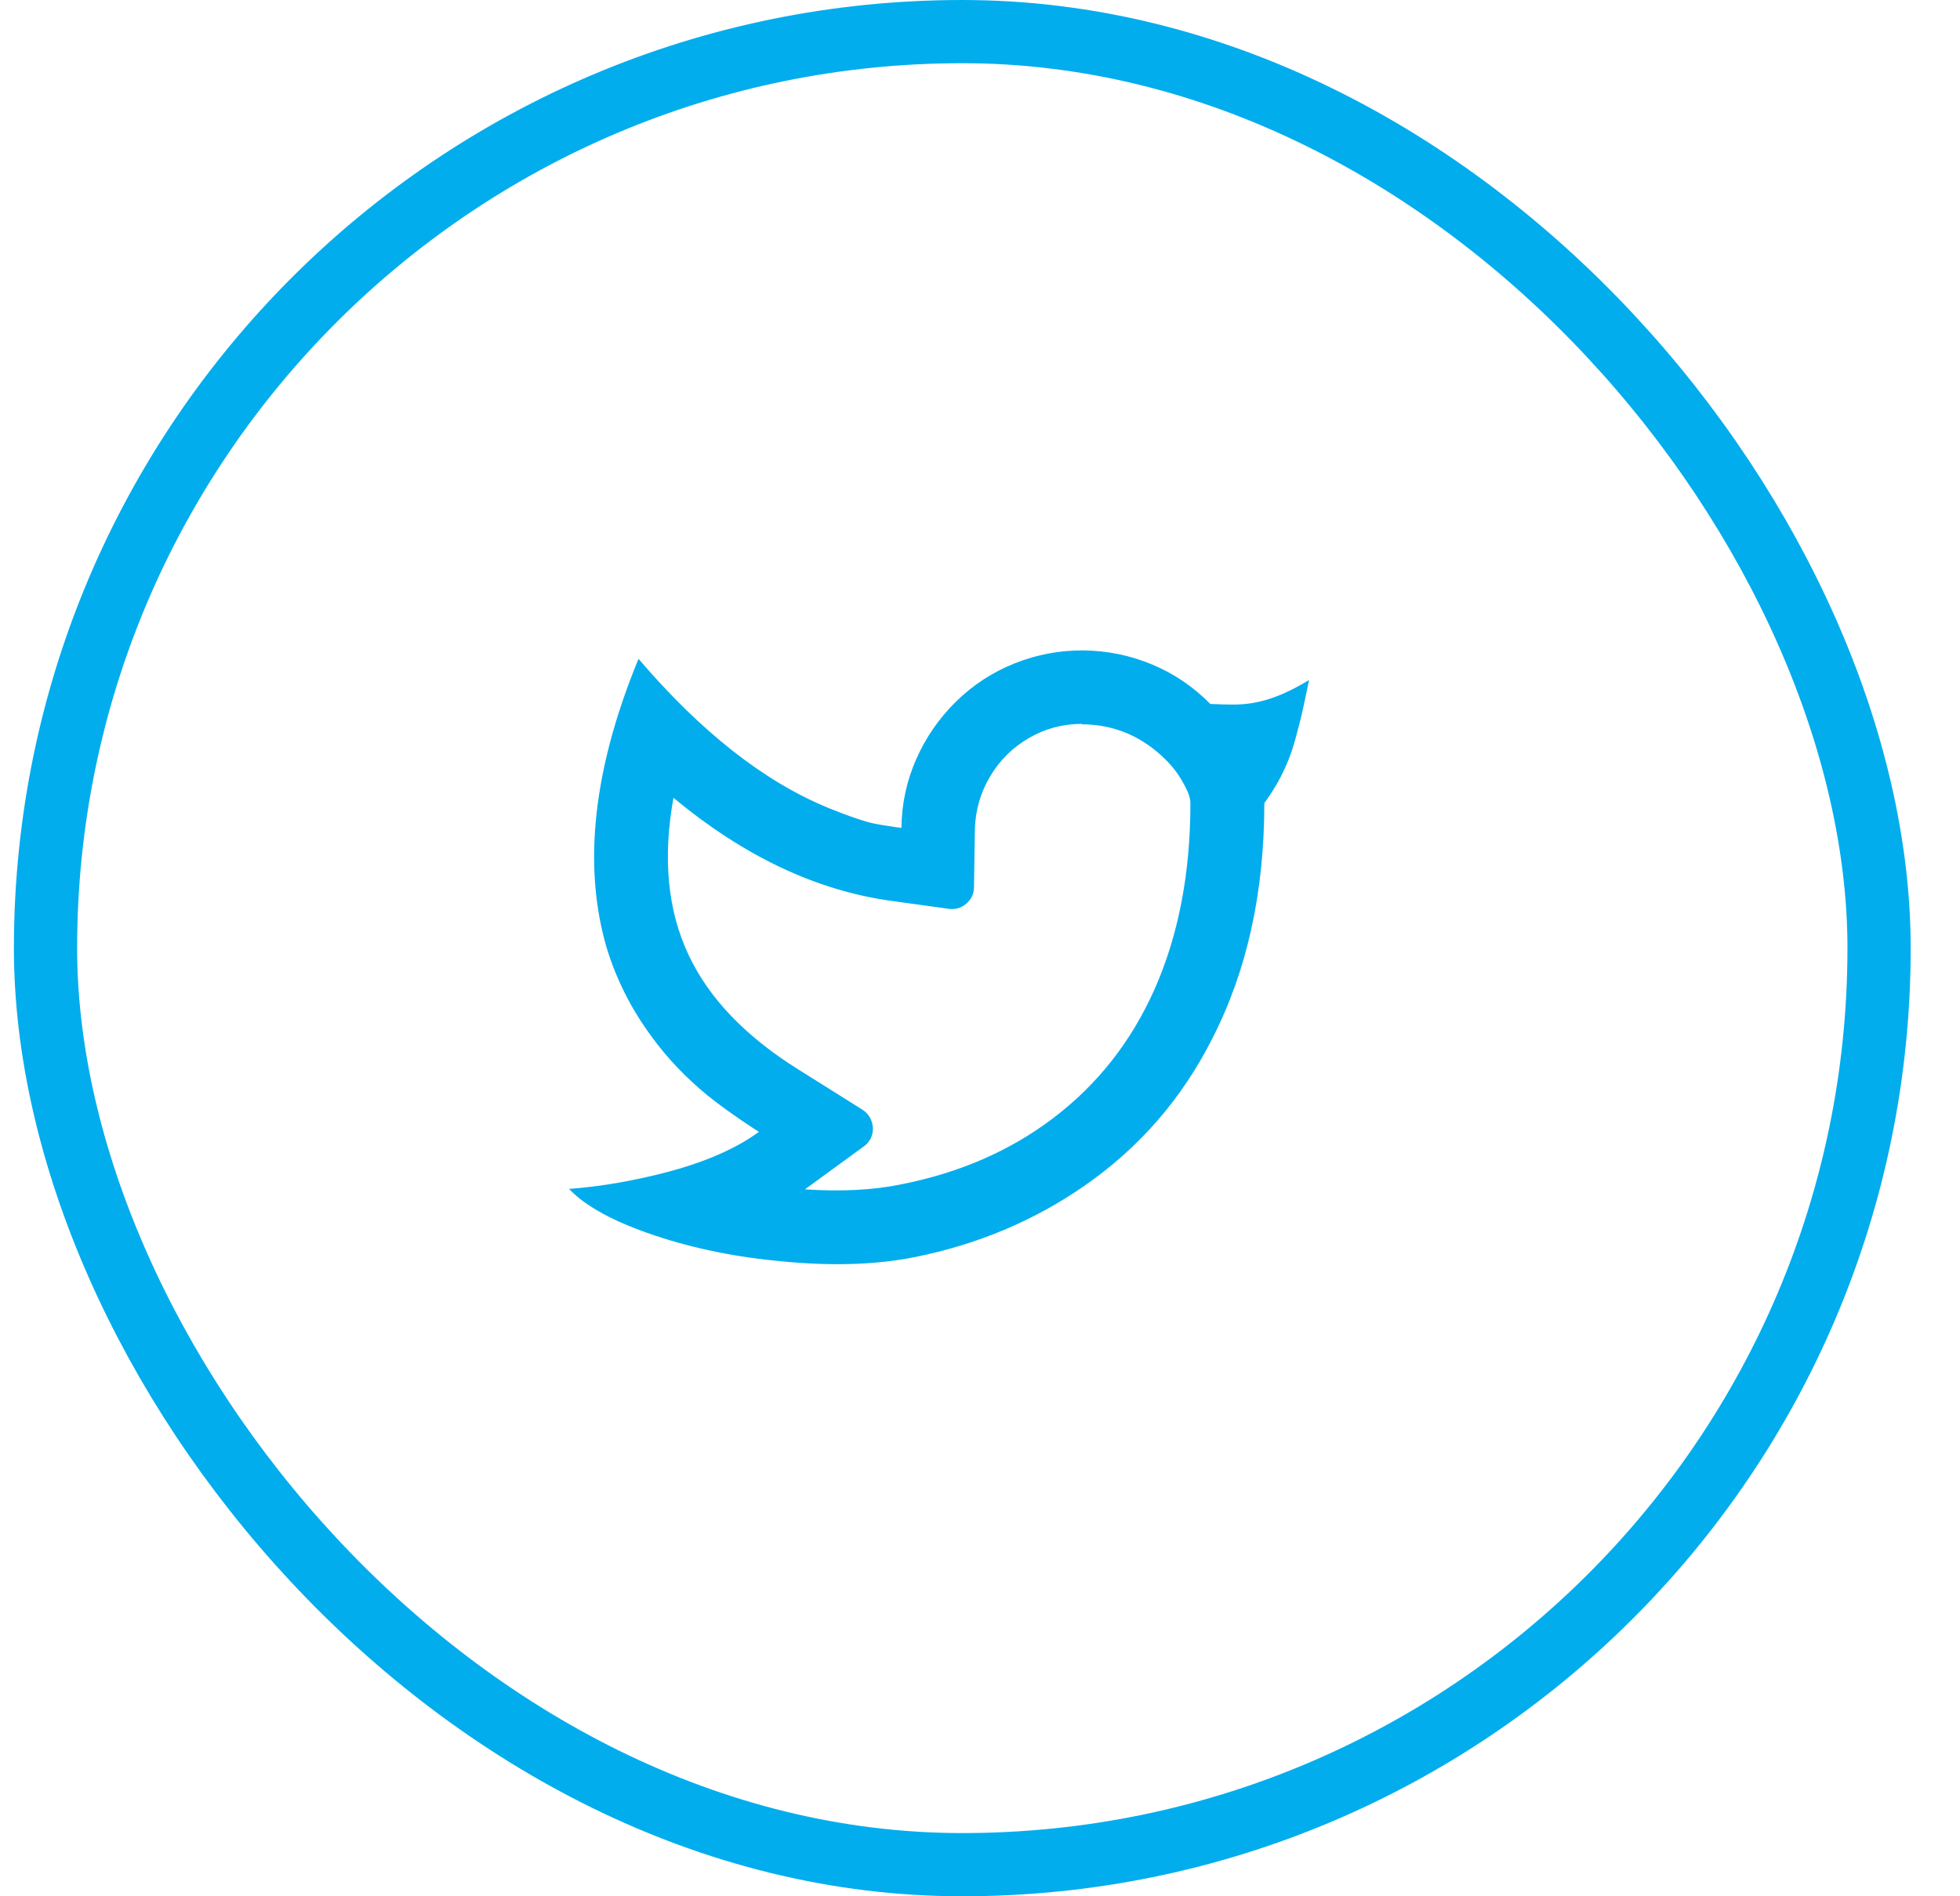 <svg width="31" height="30" viewBox="0 0 31 30" fill="none" xmlns="http://www.w3.org/2000/svg">
<rect x="0.72" y="0.5" width="29" height="29" rx="14.5" stroke="#02ADED"/>
<g clip-path="url(#clip0_23_1761)">
<path d="M17.113 11.452C16.81 11.452 16.53 11.527 16.273 11.676C16.016 11.826 15.812 12.027 15.661 12.282C15.509 12.536 15.428 12.815 15.419 13.118L15.405 14.035C15.405 14.138 15.365 14.224 15.286 14.294C15.207 14.364 15.113 14.392 15.006 14.378L14.096 14.252C12.911 14.089 11.763 13.545 10.652 12.621C10.479 13.573 10.559 14.402 10.89 15.106C11.212 15.792 11.791 16.397 12.626 16.919L13.641 17.556C13.692 17.589 13.732 17.631 13.76 17.682C13.788 17.734 13.803 17.788 13.806 17.847C13.808 17.905 13.796 17.96 13.771 18.011C13.745 18.063 13.709 18.105 13.662 18.137L12.731 18.816C13.305 18.854 13.809 18.828 14.243 18.739C15.172 18.557 15.977 18.207 16.658 17.689C17.353 17.162 17.885 16.488 18.254 15.666C18.637 14.808 18.828 13.821 18.828 12.705C18.828 12.626 18.791 12.521 18.716 12.39C18.637 12.241 18.529 12.103 18.394 11.977C18.231 11.823 18.051 11.702 17.855 11.613C17.622 11.511 17.374 11.459 17.113 11.459V11.452ZM14.257 13.097C14.262 12.715 14.34 12.352 14.492 12.009C14.643 11.666 14.853 11.363 15.121 11.099C15.39 10.835 15.7 10.633 16.052 10.493C16.405 10.353 16.769 10.286 17.145 10.29C17.52 10.295 17.881 10.37 18.226 10.514C18.571 10.659 18.877 10.867 19.143 11.137L19.339 11.144C19.493 11.149 19.612 11.147 19.696 11.137C19.841 11.123 19.985 11.091 20.13 11.039C20.303 10.979 20.494 10.885 20.704 10.759C20.629 11.133 20.569 11.401 20.522 11.564C20.466 11.793 20.398 11.991 20.319 12.159C20.24 12.337 20.132 12.519 19.997 12.705C19.997 14.115 19.724 15.354 19.178 16.422C18.697 17.379 18.018 18.161 17.141 18.767C16.352 19.313 15.463 19.687 14.474 19.887C13.863 20.009 13.167 20.032 12.388 19.957C11.655 19.892 10.976 19.754 10.351 19.544C9.712 19.33 9.261 19.085 9 18.809C9.425 18.777 9.856 18.709 10.295 18.606C11.028 18.438 11.597 18.205 12.003 17.906L11.926 17.857C11.627 17.661 11.38 17.484 11.184 17.325C10.839 17.041 10.545 16.73 10.302 16.394C9.985 15.965 9.749 15.498 9.595 14.994C9.418 14.388 9.359 13.732 9.42 13.027C9.49 12.22 9.716 11.352 10.099 10.423C11.088 11.581 12.089 12.367 13.102 12.782C13.368 12.89 13.585 12.967 13.753 13.013C13.856 13.037 13.986 13.06 14.145 13.083L14.257 13.097Z" fill="#02ADED"/>
</g>
<defs>
<clipPath id="clip0_23_1761">
<rect width="11.704" height="13.71" fill="white" transform="matrix(1 0 0 -1 9 22)"/>
</clipPath>
</defs>
</svg>
